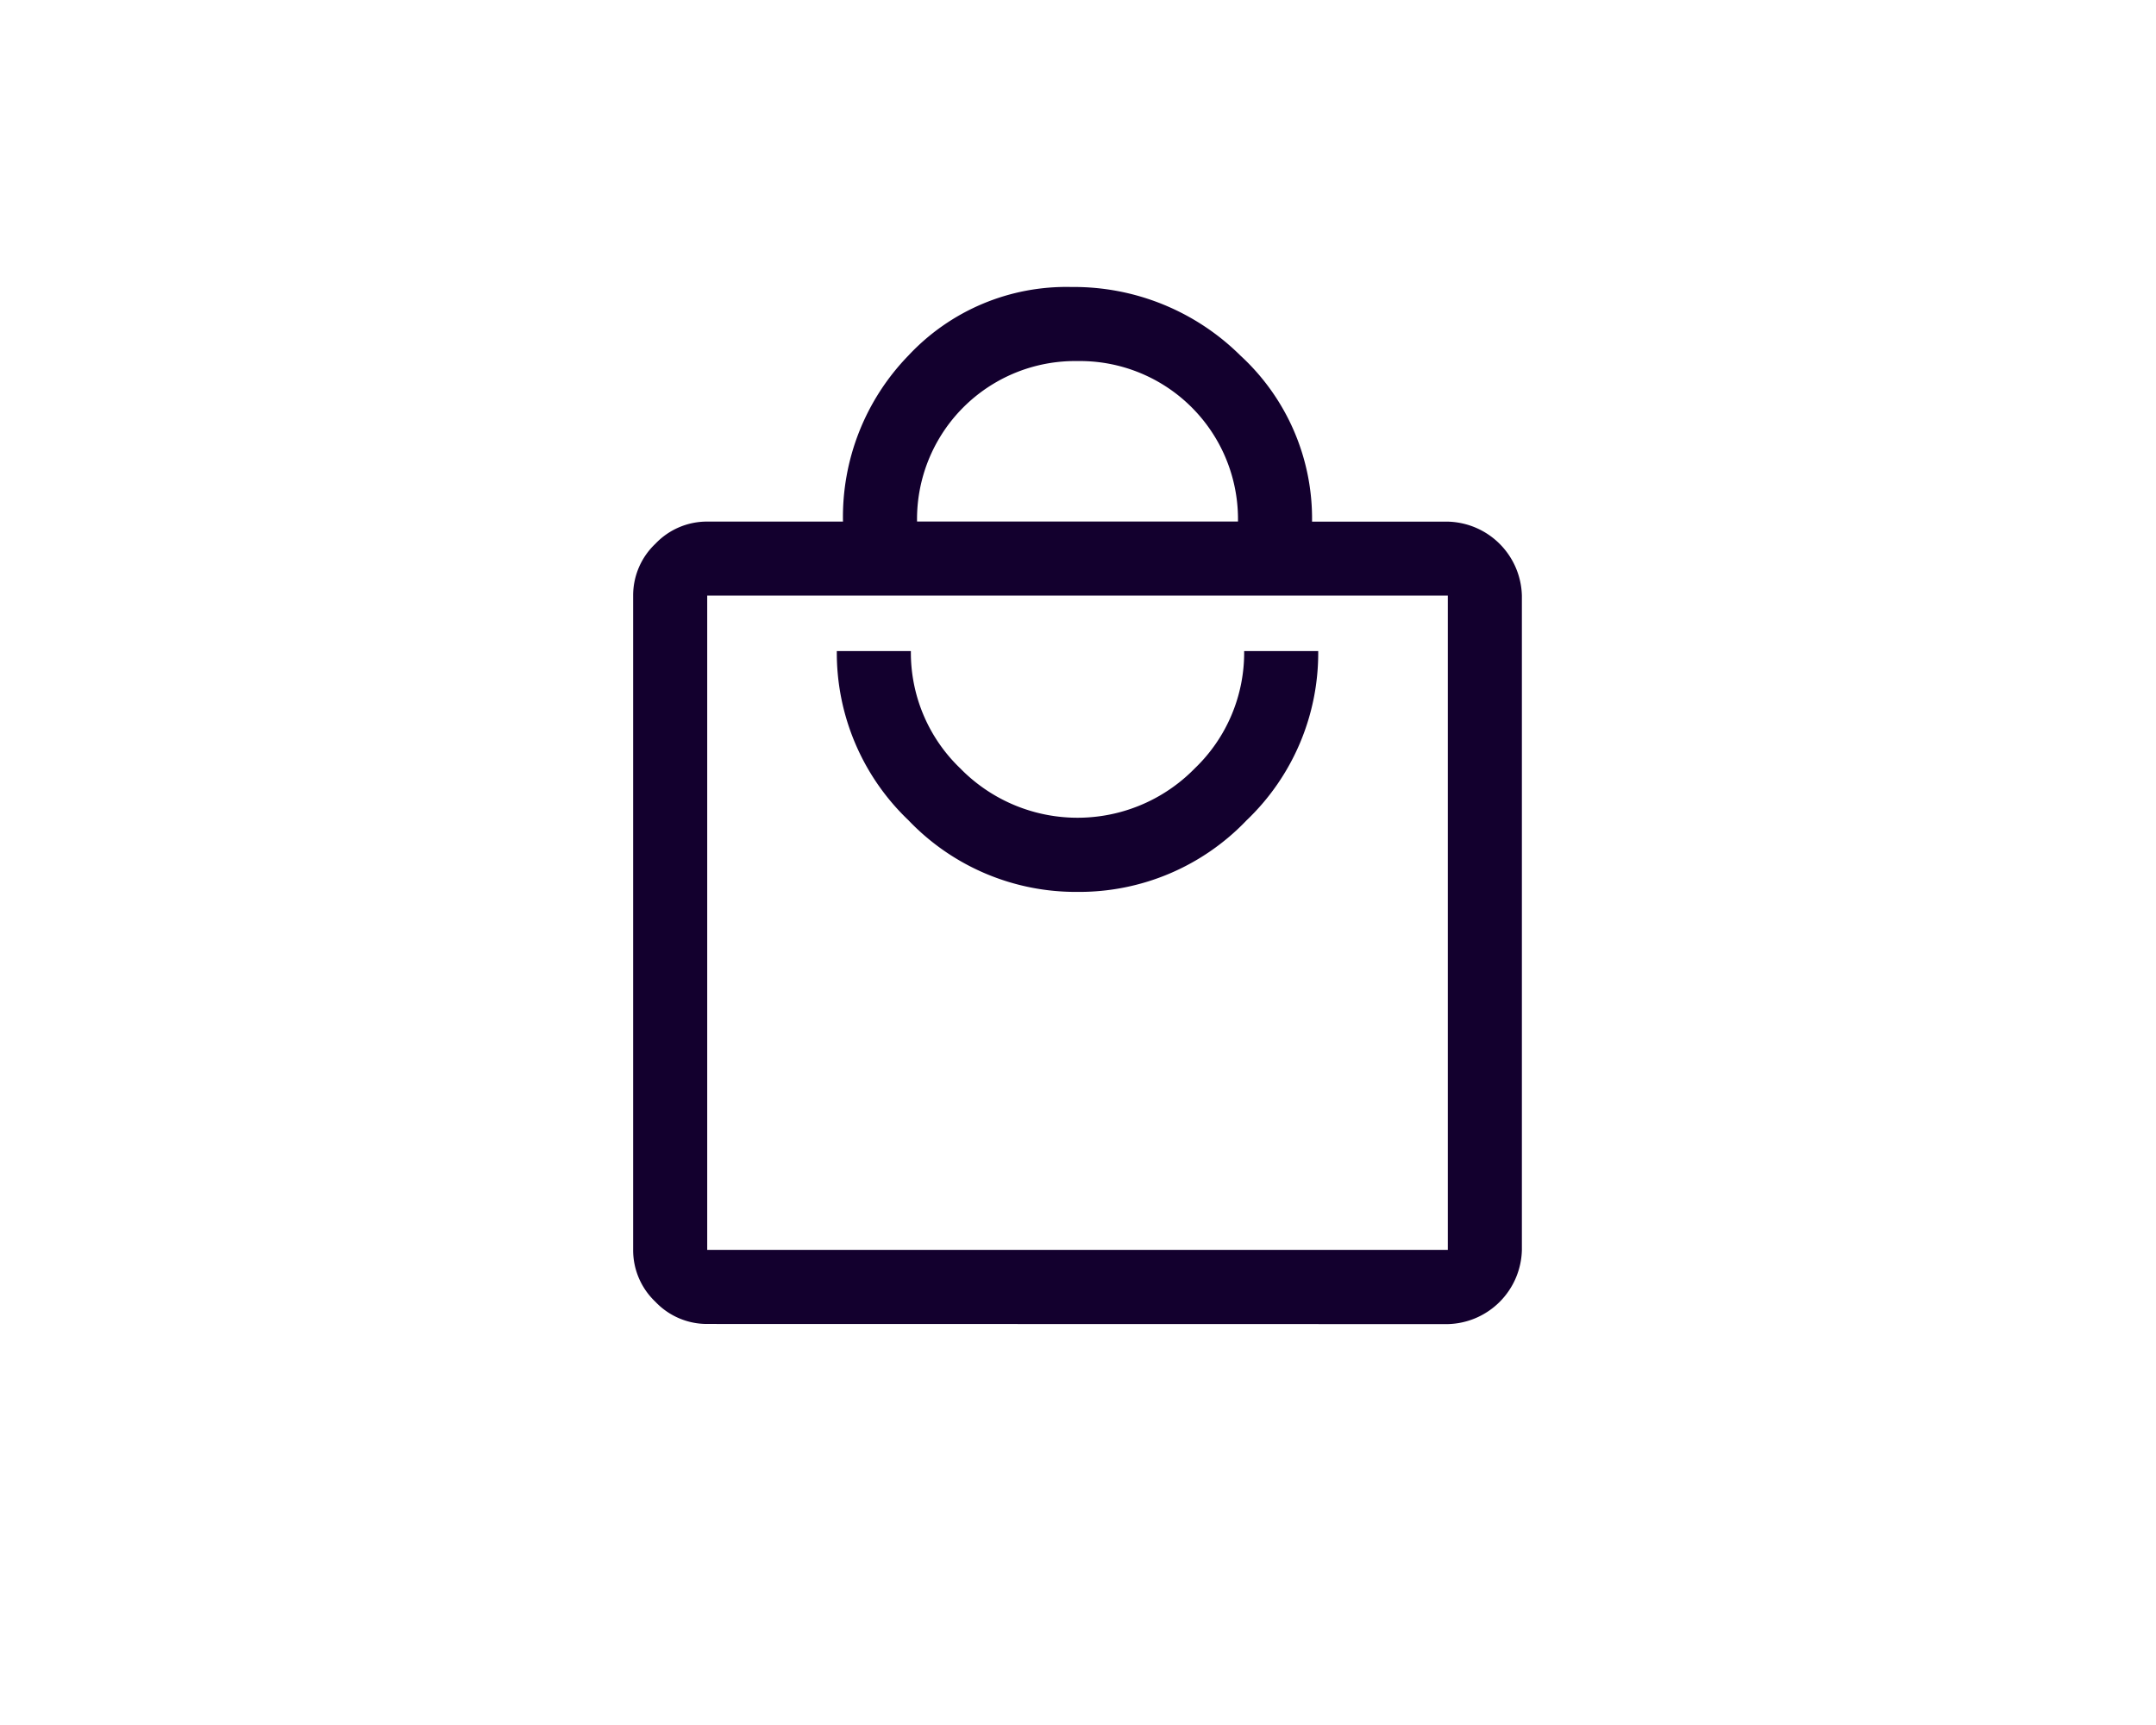 <svg xmlns="http://www.w3.org/2000/svg" width="122.587" height="98.07" viewBox="0 0 122.587 98.07">
  <g id="departamental" transform="translate(-1206 -3288.729)">
    <rect id="Rectángulo_2732" data-name="Rectángulo 2732" width="122.587" height="98.07" transform="translate(1206 3288.729)" fill="none"/>
    <path id="local_mall_FILL0_wght400_GRAD0_opsz48" d="M10.211,60.954a4.04,4.04,0,0,1-2.948-1.263A4.04,4.04,0,0,1,6,56.743v-37.2A4.04,4.04,0,0,1,7.263,16.6a4.04,4.04,0,0,1,2.948-1.263h7.72a13.168,13.168,0,0,1,3.72-9.44A12.286,12.286,0,0,1,30.915,2,13.445,13.445,0,0,1,40.53,5.9a12.582,12.582,0,0,1,4.071,9.44h7.72a4.318,4.318,0,0,1,4.211,4.211v37.2a4.318,4.318,0,0,1-4.211,4.211Zm0-4.211h42.11v-37.2H10.211ZM31.266,36.39a13.148,13.148,0,0,0,9.615-4.071A13.148,13.148,0,0,0,44.952,22.7H40.741a9.109,9.109,0,0,1-2.807,6.667,9.321,9.321,0,0,1-13.335,0A9.109,9.109,0,0,1,21.791,22.7H17.58a13.148,13.148,0,0,0,4.071,9.615A13.148,13.148,0,0,0,31.266,36.39ZM22.142,15.335H40.39a8.989,8.989,0,0,0-9.124-9.124,8.989,8.989,0,0,0-9.124,9.124ZM10.211,56.743v0Z" transform="translate(1236 3303.045)" fill="#13002e"/>
  </g>
</svg>
